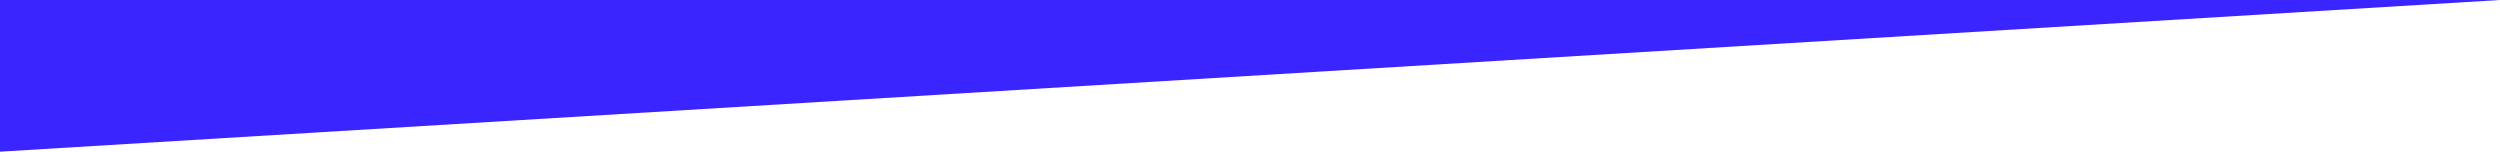 <?xml version="1.0" encoding="utf-8"?>
<!-- Generator: Adobe Illustrator 21.0.0, SVG Export Plug-In . SVG Version: 6.00 Build 0)  -->
<svg version="1.1" id="图层_1" xmlns="http://www.w3.org/2000/svg" xmlns:xlink="http://www.w3.org/1999/xlink" x="0px" y="0px"
	 viewBox="0 0 3000 182" style="enable-background:new 0 0 3000 182;" xml:space="preserve">
<style type="text/css">
	.st0{fill:#3A25FF;}
</style>
<polygon class="st0" points="0,182 0,0 3000,0 "/>
</svg>
